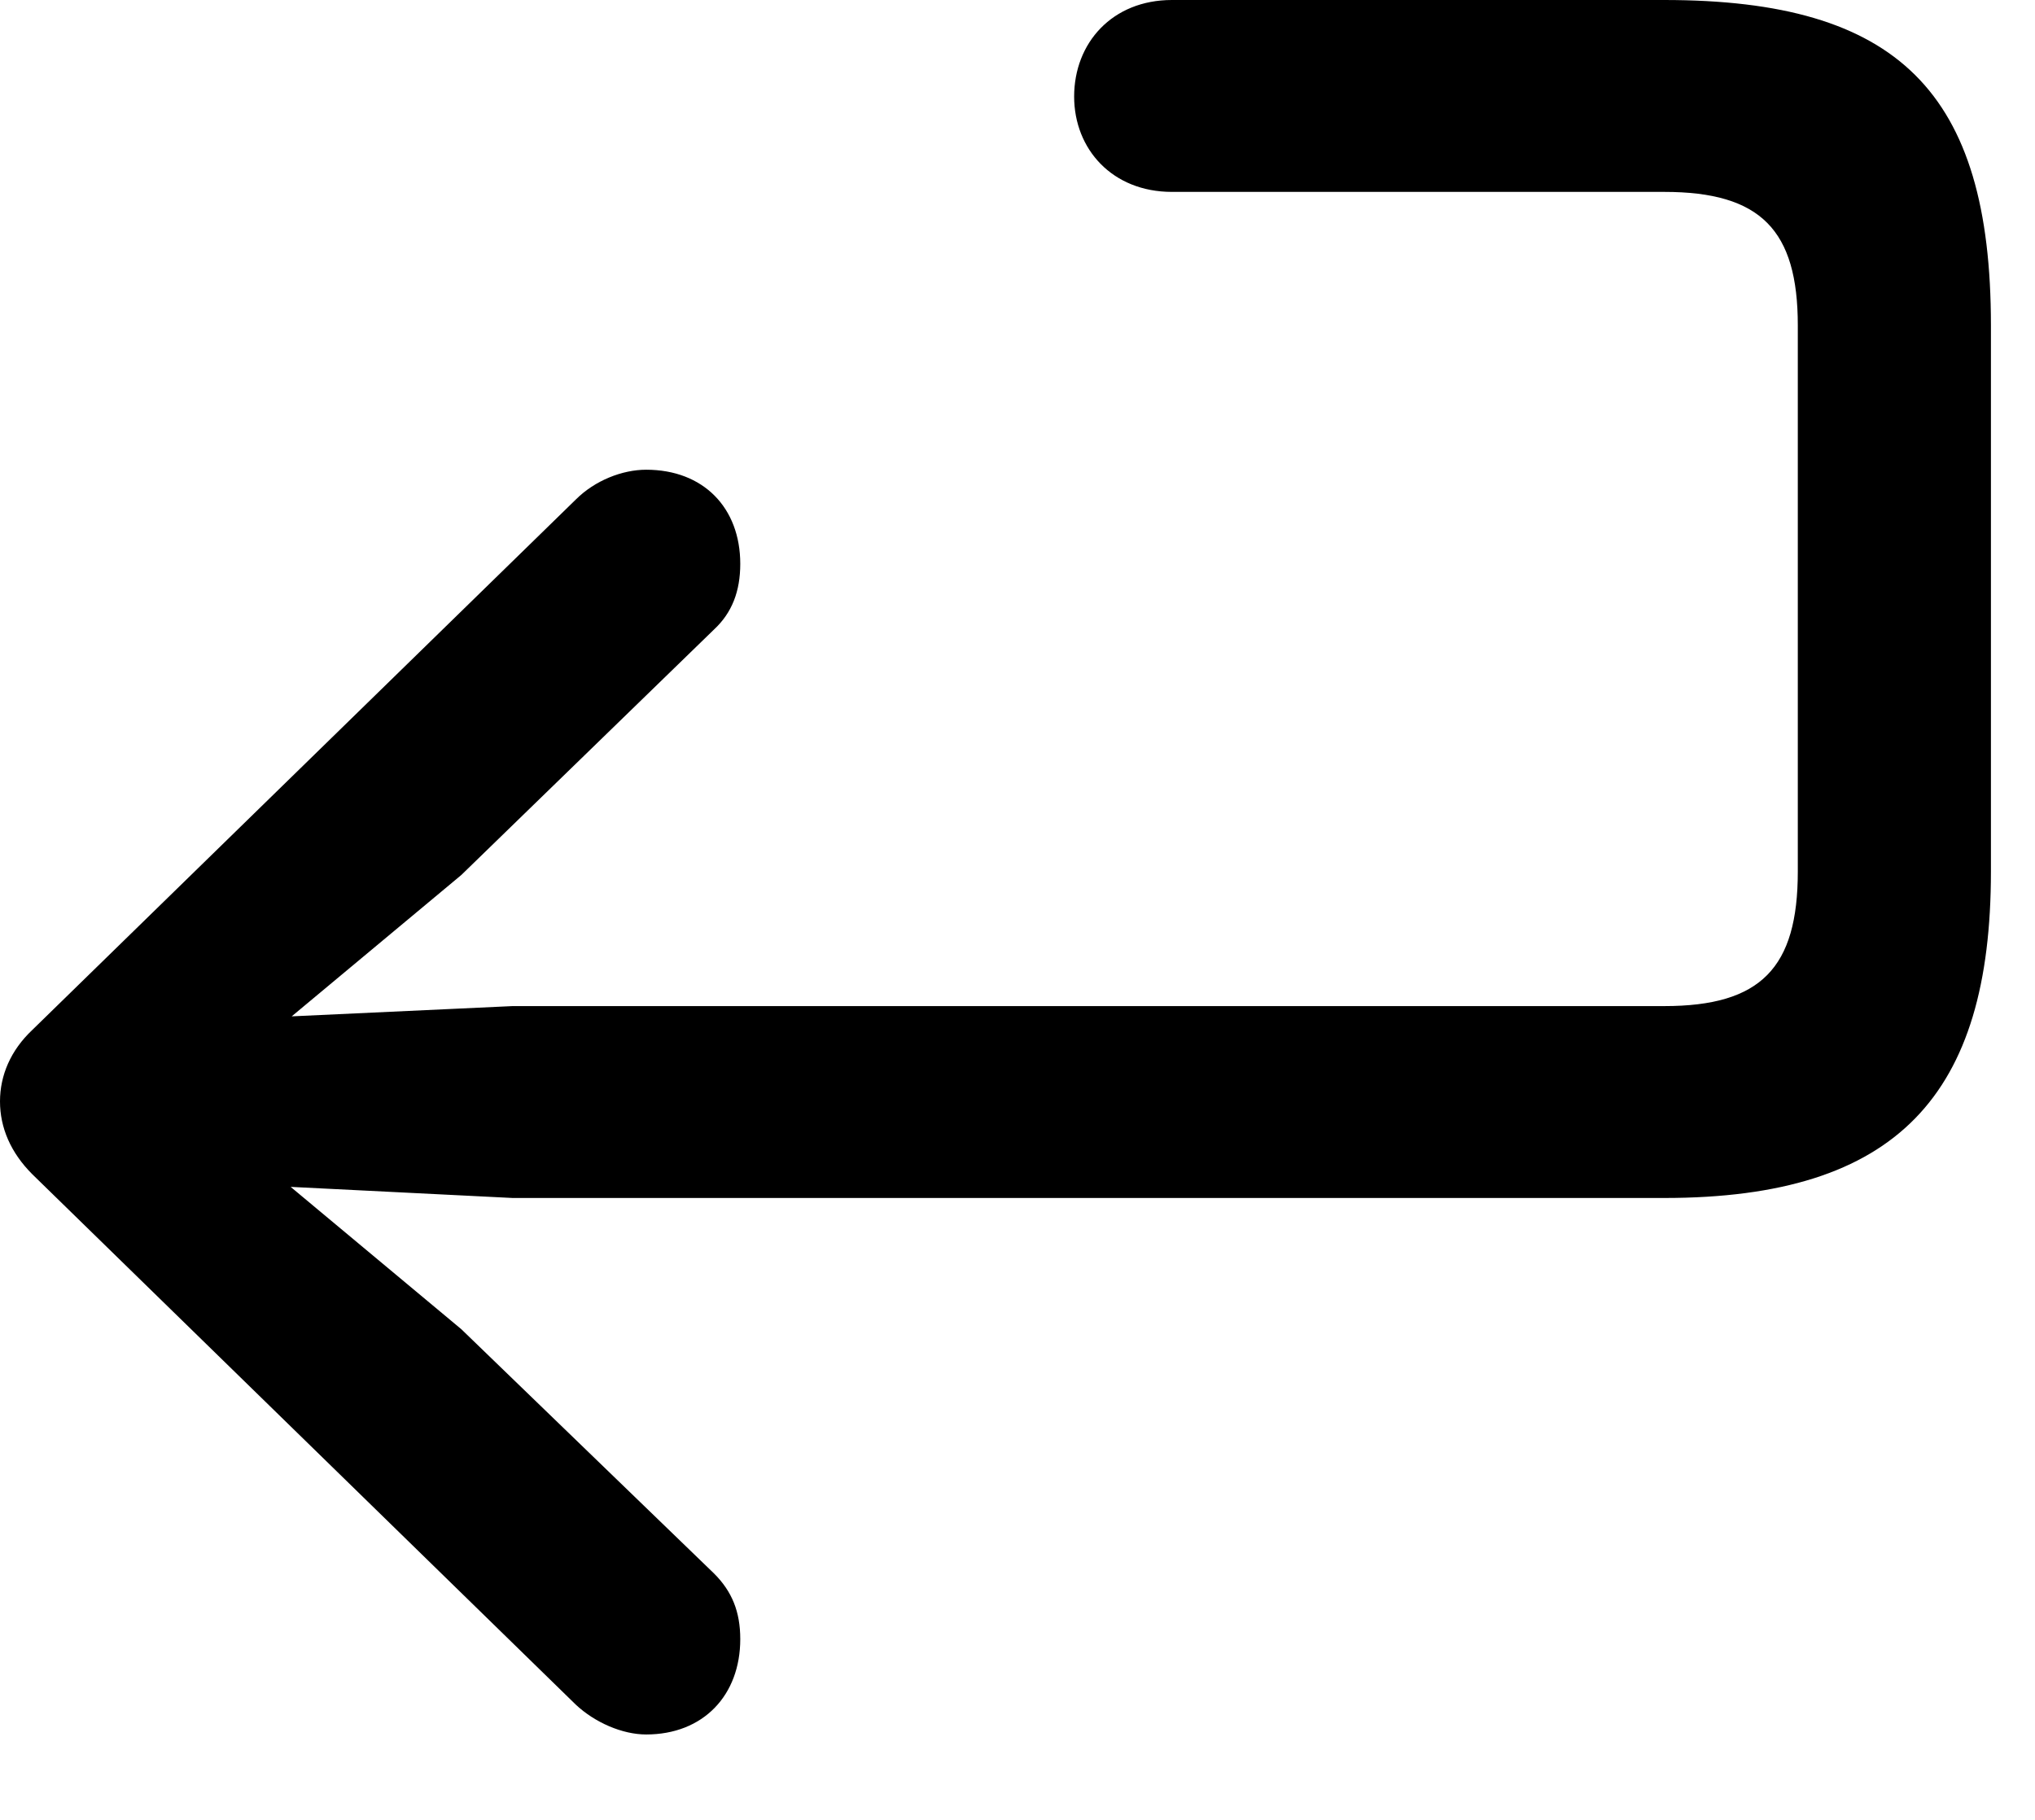 <svg version="1.1" xmlns="http://www.w3.org/2000/svg" xmlns:xlink="http://www.w3.org/1999/xlink" width="16.67" height="14.912" viewBox="0 0 16.67 14.912">
 <g>
  <rect height="14.912" opacity="0" width="16.67" x="0" y="0"/>
  <path d="M5.293 14.209C5.762 14.209 6.064 13.887 6.064 13.428C6.064 13.203 5.996 13.037 5.85 12.891L3.779 10.889L1.846 9.277L1.68 9.688L4.199 9.814L13.633 9.814C15.547 9.814 16.309 8.965 16.309 7.139L16.309 2.666C16.309 0.752 15.547 0 13.633 0L9.6 0C9.111 0 8.799 0.352 8.799 0.791C8.799 1.221 9.111 1.572 9.6 1.572L13.633 1.572C14.424 1.572 14.727 1.885 14.727 2.666L14.727 7.139C14.727 7.93 14.424 8.242 13.633 8.242L4.199 8.242L1.68 8.359L1.846 8.779L3.779 7.168L5.85 5.156C5.996 5.02 6.064 4.844 6.064 4.619C6.064 4.16 5.762 3.848 5.293 3.848C5.098 3.848 4.873 3.936 4.717 4.092L0.264 8.438C0.088 8.604 0 8.809 0 9.023C0 9.238 0.088 9.443 0.264 9.619L4.717 13.965C4.873 14.111 5.098 14.209 5.293 14.209Z" fill="currentColor"/>
 </g>
</svg>
